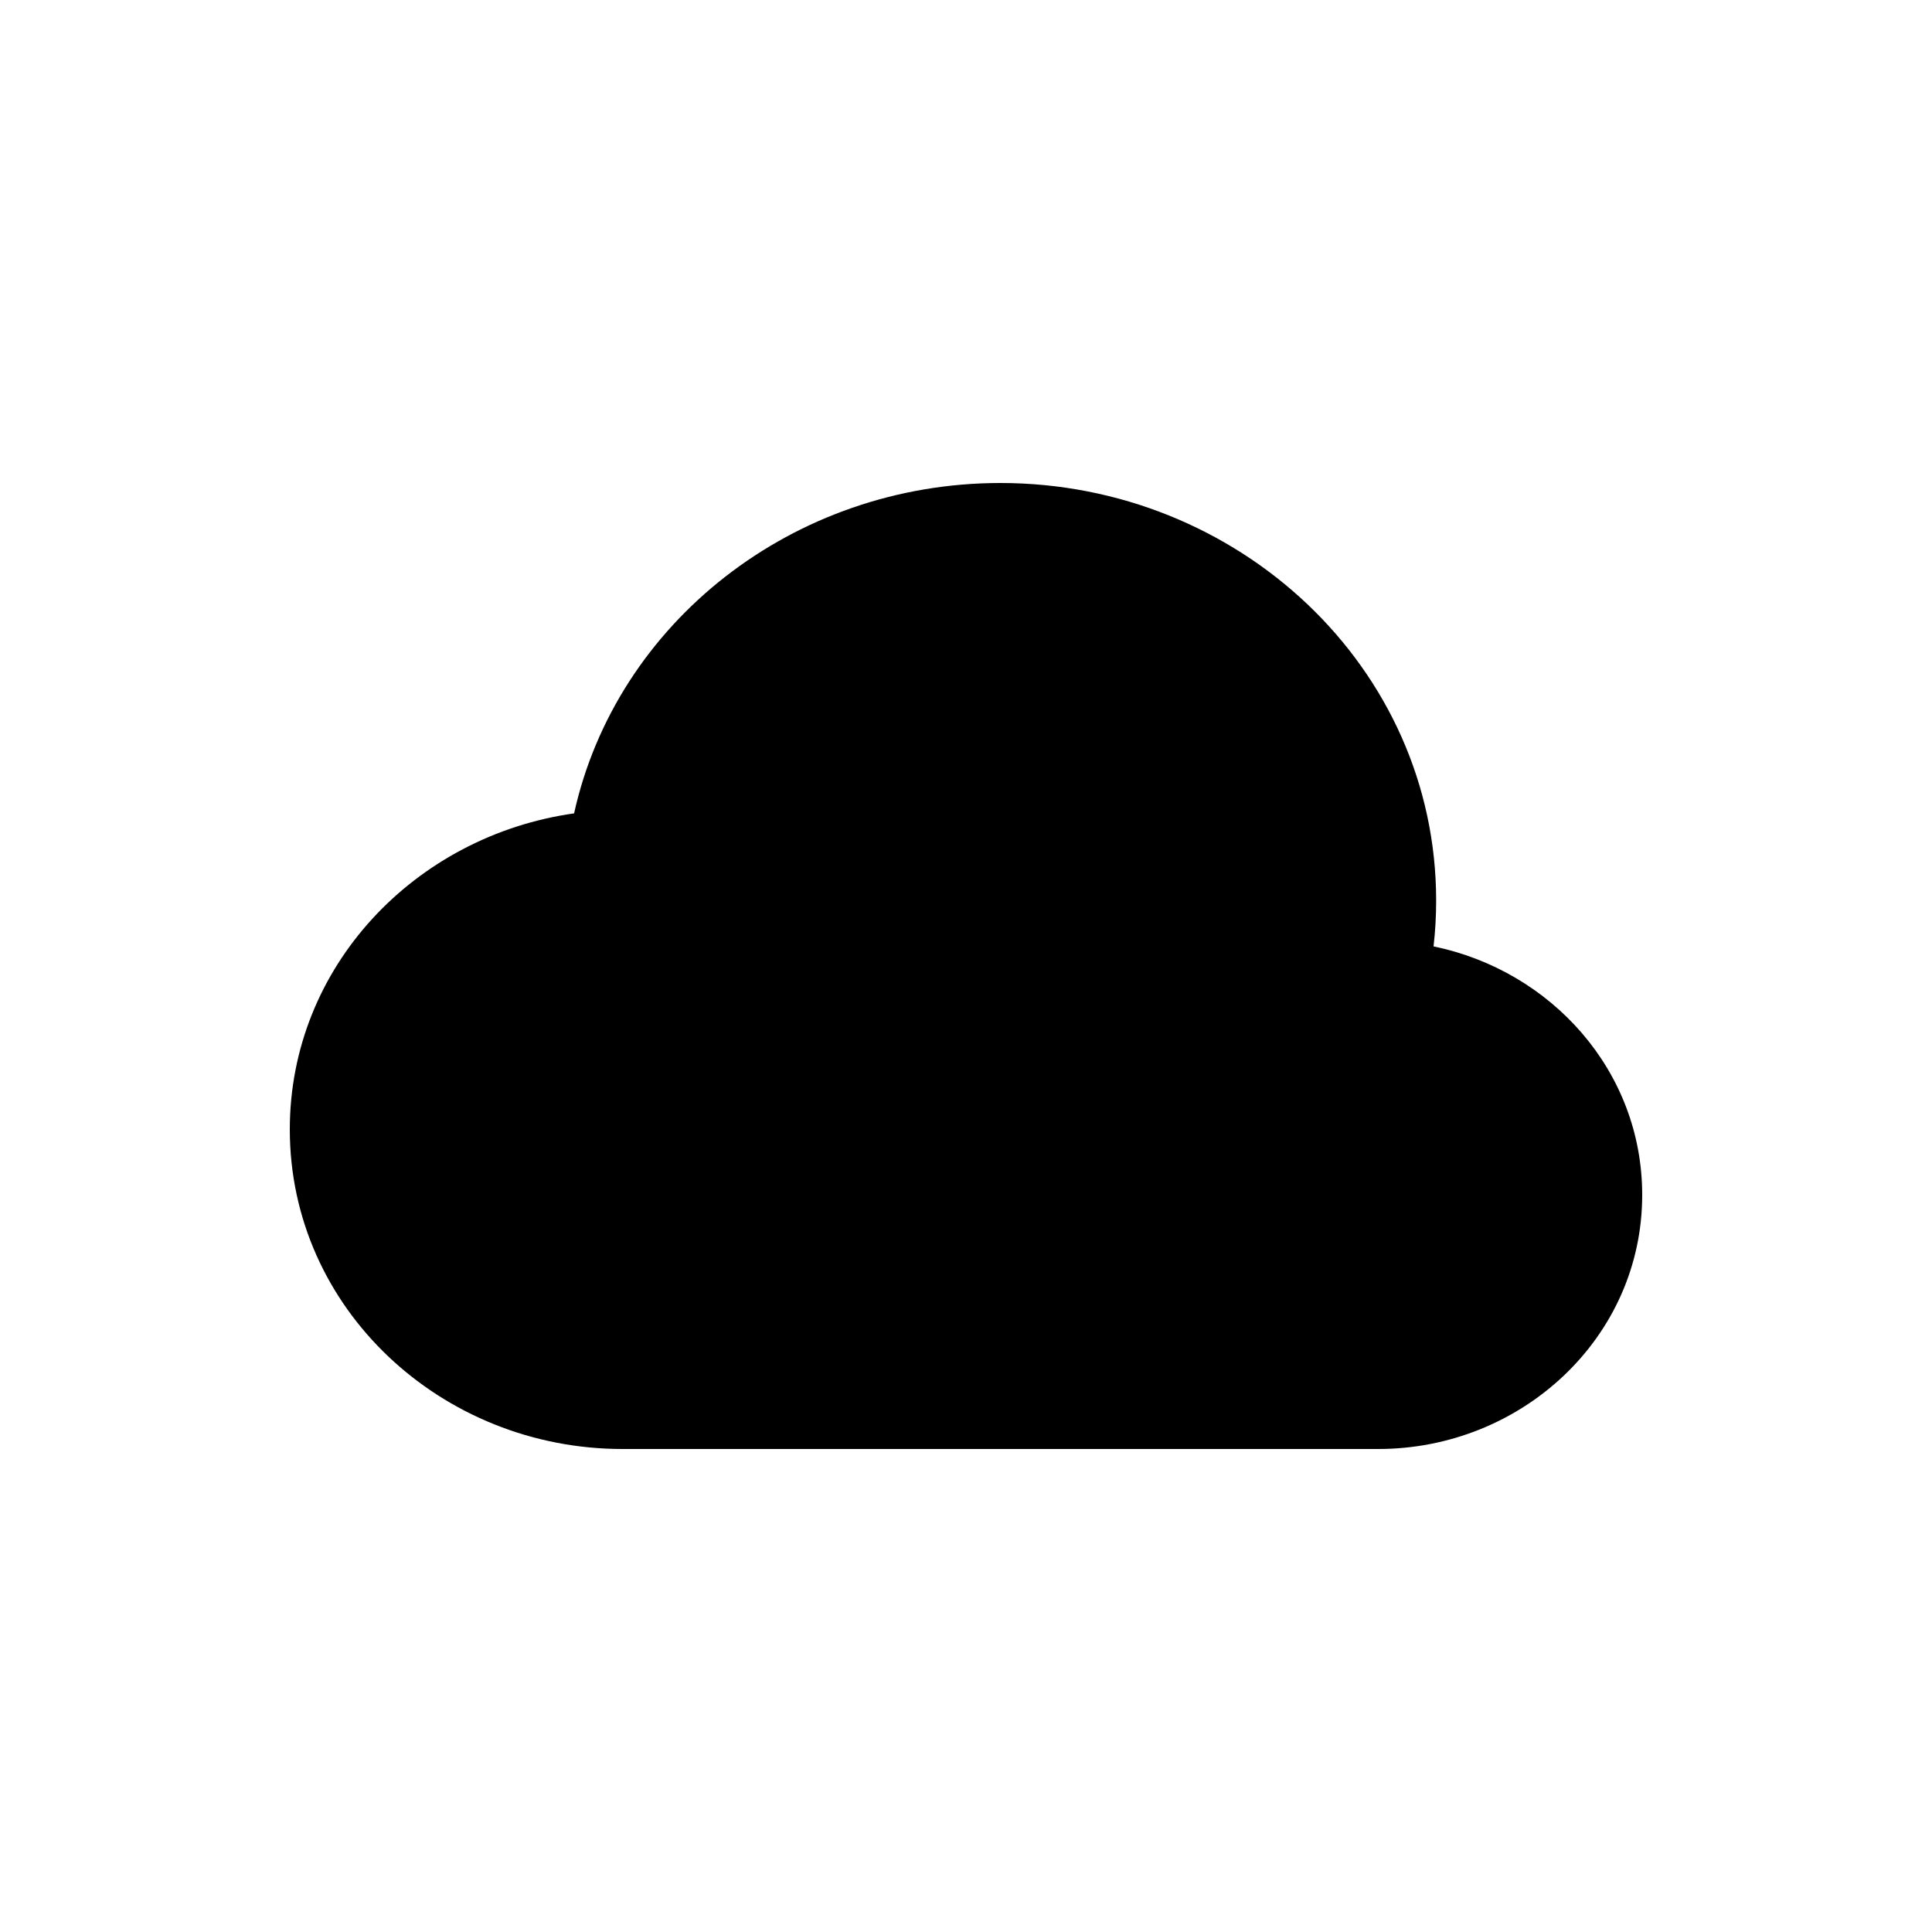 <svg xmlns="http://www.w3.org/2000/svg" width="20" height="20" fill="none" class="persona-icon" viewBox="0 0 20 20"><path fill="currentColor" d="M10.356 5C8.208 5 6.379 6.448 5.943 8.42 4.298 8.652 3 10.006 3 11.692 3 13.547 4.57 15 6.444 15h7.823C15.748 15 17 13.85 17 12.37c0-1.286-.943-2.322-2.16-2.573q.027-.234.027-.474C14.867 6.908 12.819 5 10.356 5"/></svg>